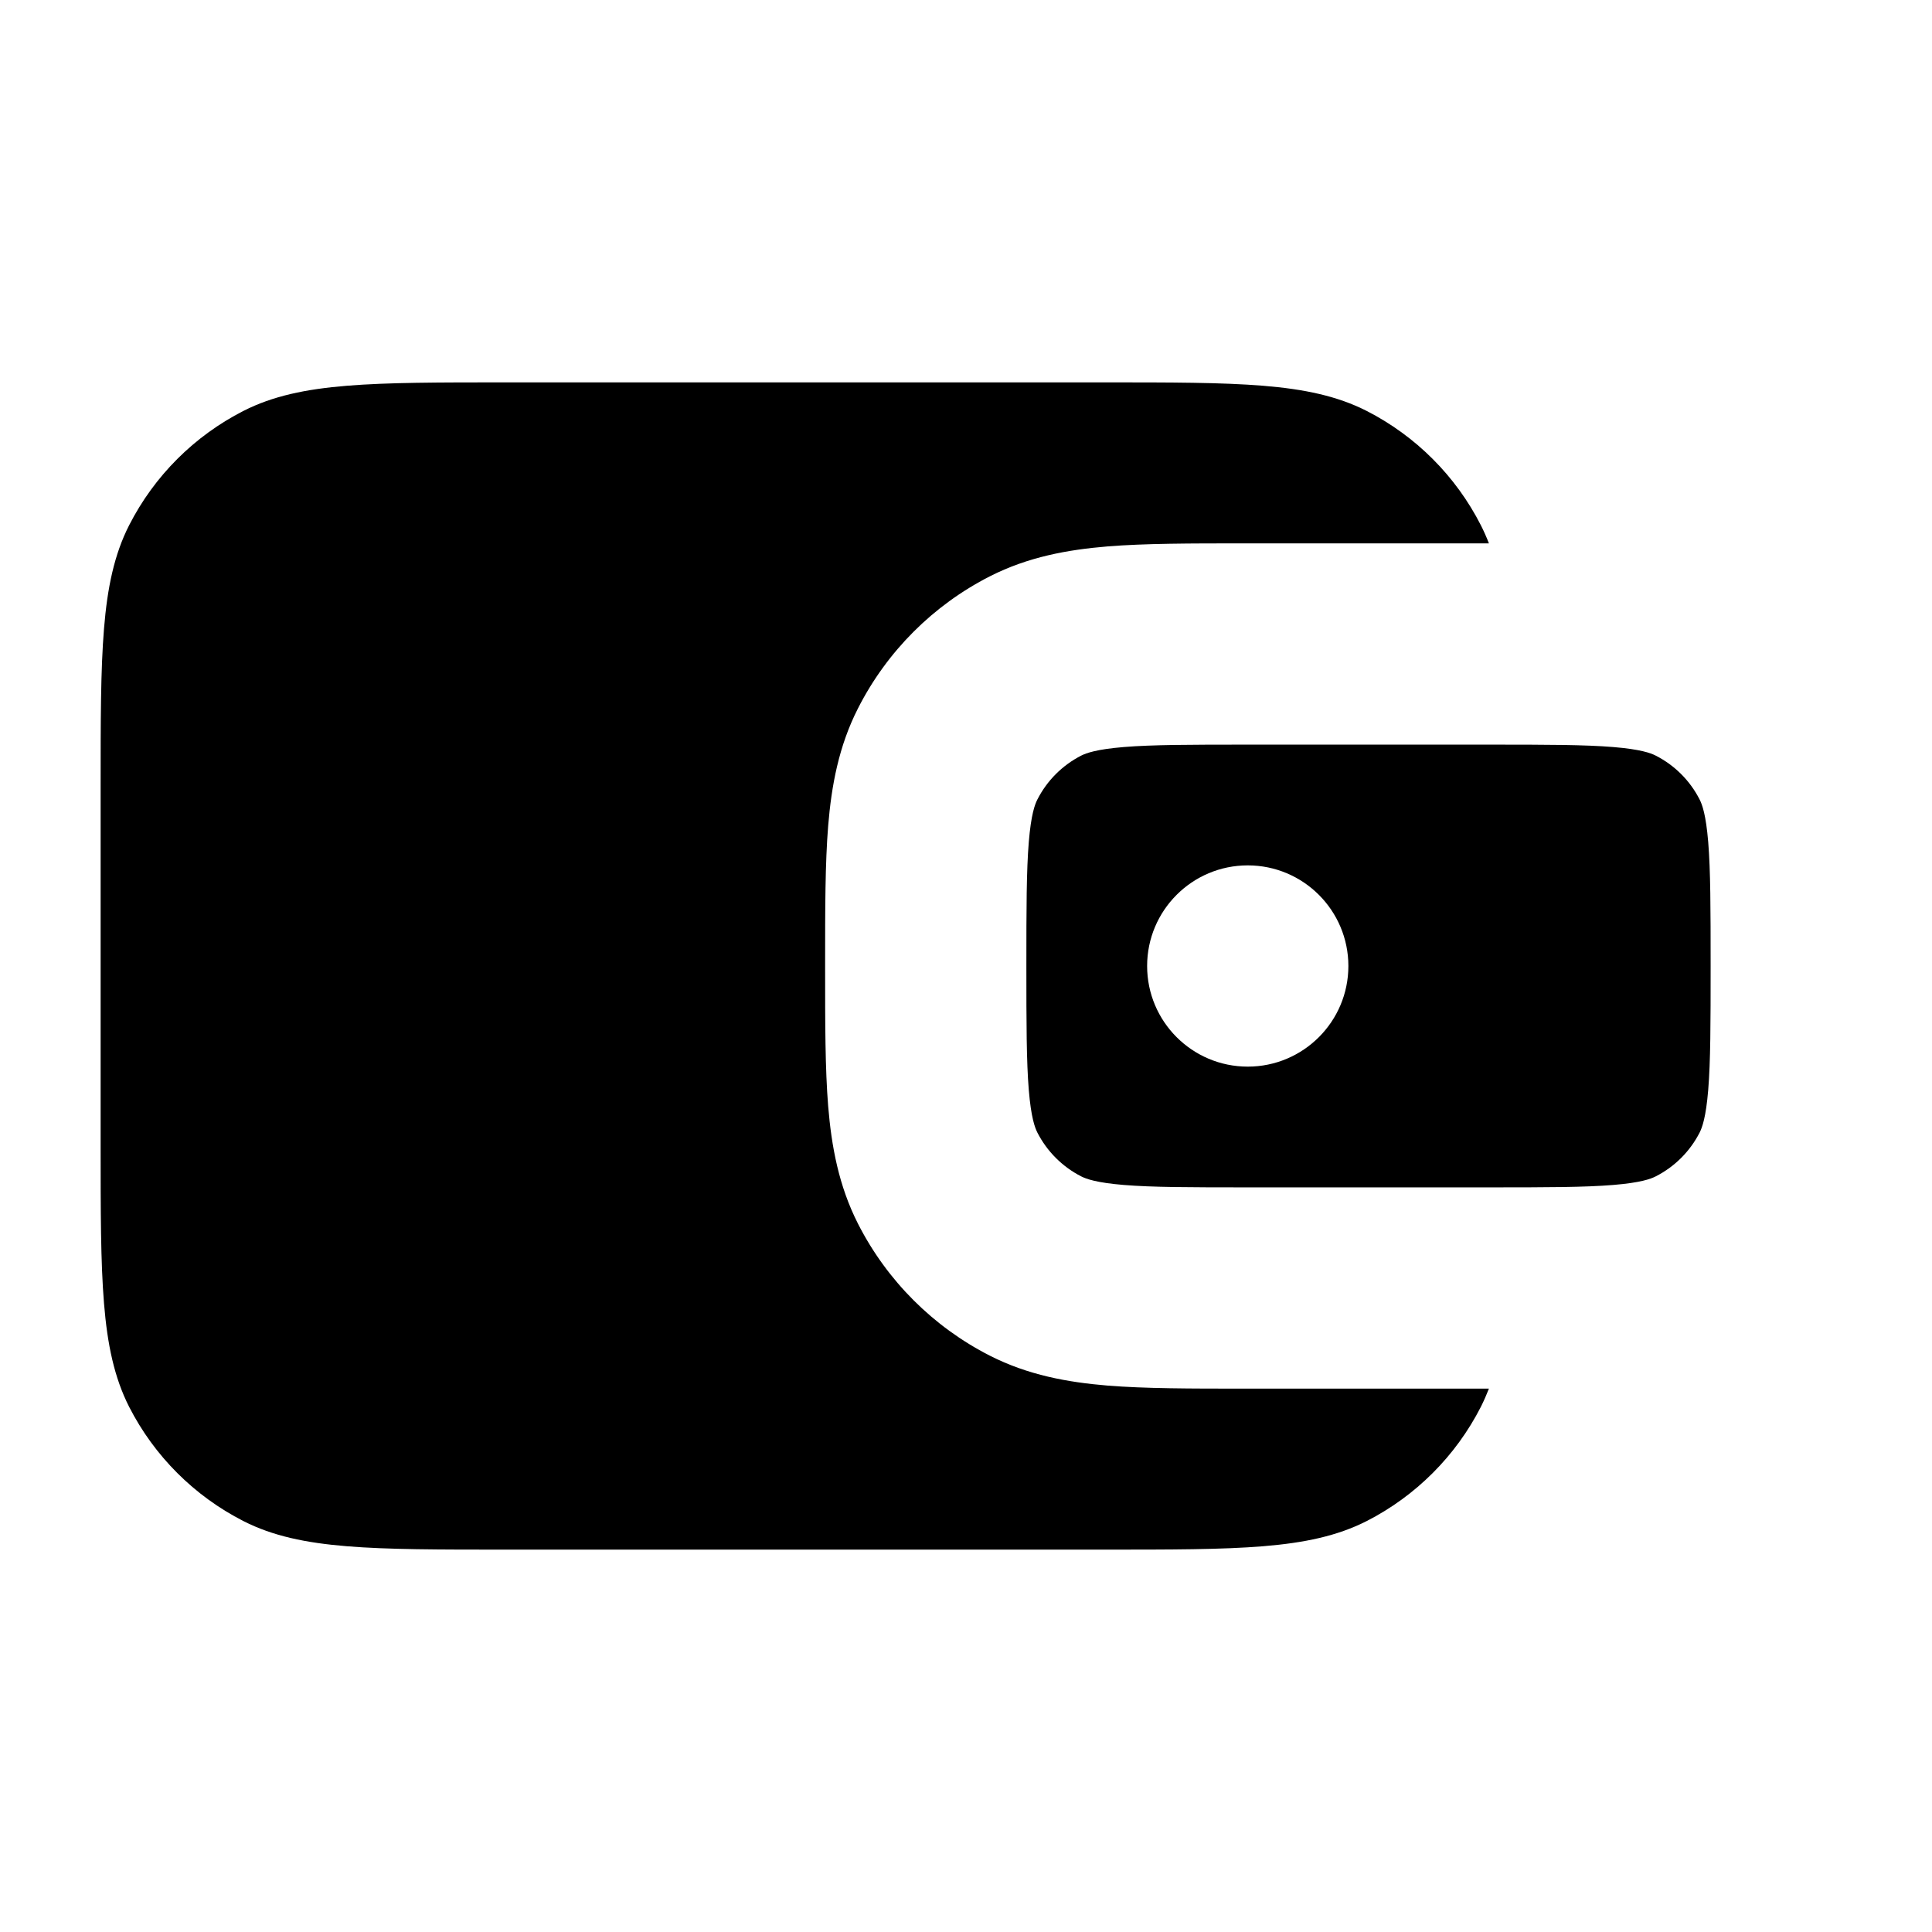<svg width="24" height="24" viewBox="0 0 24 24" fill="none" xmlns="http://www.w3.org/2000/svg">
<path d="M6.288 4.75H13.711C14.542 4.75 15.18 4.75 15.691 4.792C16.206 4.834 16.613 4.92 16.976 5.104C17.587 5.416 18.084 5.913 18.396 6.525C18.433 6.598 18.466 6.673 18.496 6.75L15.452 6.75C14.793 6.75 14.224 6.75 13.756 6.788C13.262 6.829 12.771 6.918 12.297 7.159C11.592 7.518 11.018 8.092 10.659 8.798C10.418 9.271 10.329 9.762 10.288 10.256C10.25 10.724 10.25 11.293 10.25 11.952V12.048C10.25 12.707 10.25 13.276 10.288 13.744C10.329 14.238 10.418 14.729 10.659 15.203C11.018 15.908 11.592 16.482 12.297 16.841C12.771 17.082 13.262 17.171 13.756 17.212C14.224 17.25 14.793 17.25 15.452 17.25L18.496 17.25C18.466 17.327 18.433 17.402 18.396 17.476C18.084 18.087 17.587 18.584 16.976 18.896C16.613 19.08 16.206 19.166 15.691 19.208C15.18 19.25 14.542 19.25 13.712 19.25H6.288C5.458 19.25 4.82 19.25 4.309 19.208C3.794 19.166 3.387 19.08 3.025 18.896C2.413 18.584 1.916 18.087 1.604 17.476C1.42 17.113 1.334 16.706 1.292 16.191C1.25 15.68 1.25 15.042 1.25 14.212V9.788C1.25 8.958 1.25 8.32 1.292 7.809C1.334 7.294 1.42 6.887 1.604 6.525C1.916 5.913 2.413 5.416 3.025 5.104C3.387 4.92 3.794 4.834 4.309 4.792C4.82 4.75 5.458 4.75 6.288 4.75Z" fill="black"/>
<path fill-rule="evenodd" clip-rule="evenodd" d="M13.432 9.386C13.494 9.355 13.62 9.308 13.96 9.28C14.314 9.251 14.779 9.25 15.5 9.25H18.5C19.221 9.25 19.686 9.251 20.04 9.28C20.38 9.308 20.506 9.355 20.567 9.386C20.803 9.506 20.994 9.697 21.114 9.933C21.145 9.994 21.192 10.12 21.22 10.46C21.249 10.814 21.25 11.279 21.25 12C21.25 12.721 21.249 13.186 21.22 13.54C21.192 13.88 21.145 14.006 21.114 14.068C20.994 14.303 20.803 14.494 20.567 14.614C20.506 14.645 20.38 14.692 20.04 14.72C19.686 14.749 19.221 14.75 18.5 14.75H15.5C14.779 14.75 14.314 14.749 13.96 14.72C13.62 14.692 13.494 14.645 13.432 14.614C13.197 14.494 13.006 14.303 12.886 14.068C12.855 14.006 12.808 13.88 12.78 13.54C12.751 13.186 12.75 12.721 12.75 12C12.75 11.279 12.751 10.814 12.78 10.46C12.808 10.12 12.855 9.994 12.886 9.933C13.006 9.697 13.197 9.506 13.432 9.386ZM15.5 13.25C16.19 13.25 16.75 12.69 16.75 12C16.75 11.31 16.19 10.75 15.5 10.75C14.81 10.75 14.25 11.31 14.25 12C14.25 12.69 14.81 13.25 15.5 13.25Z" fill="black"/>
</svg>
